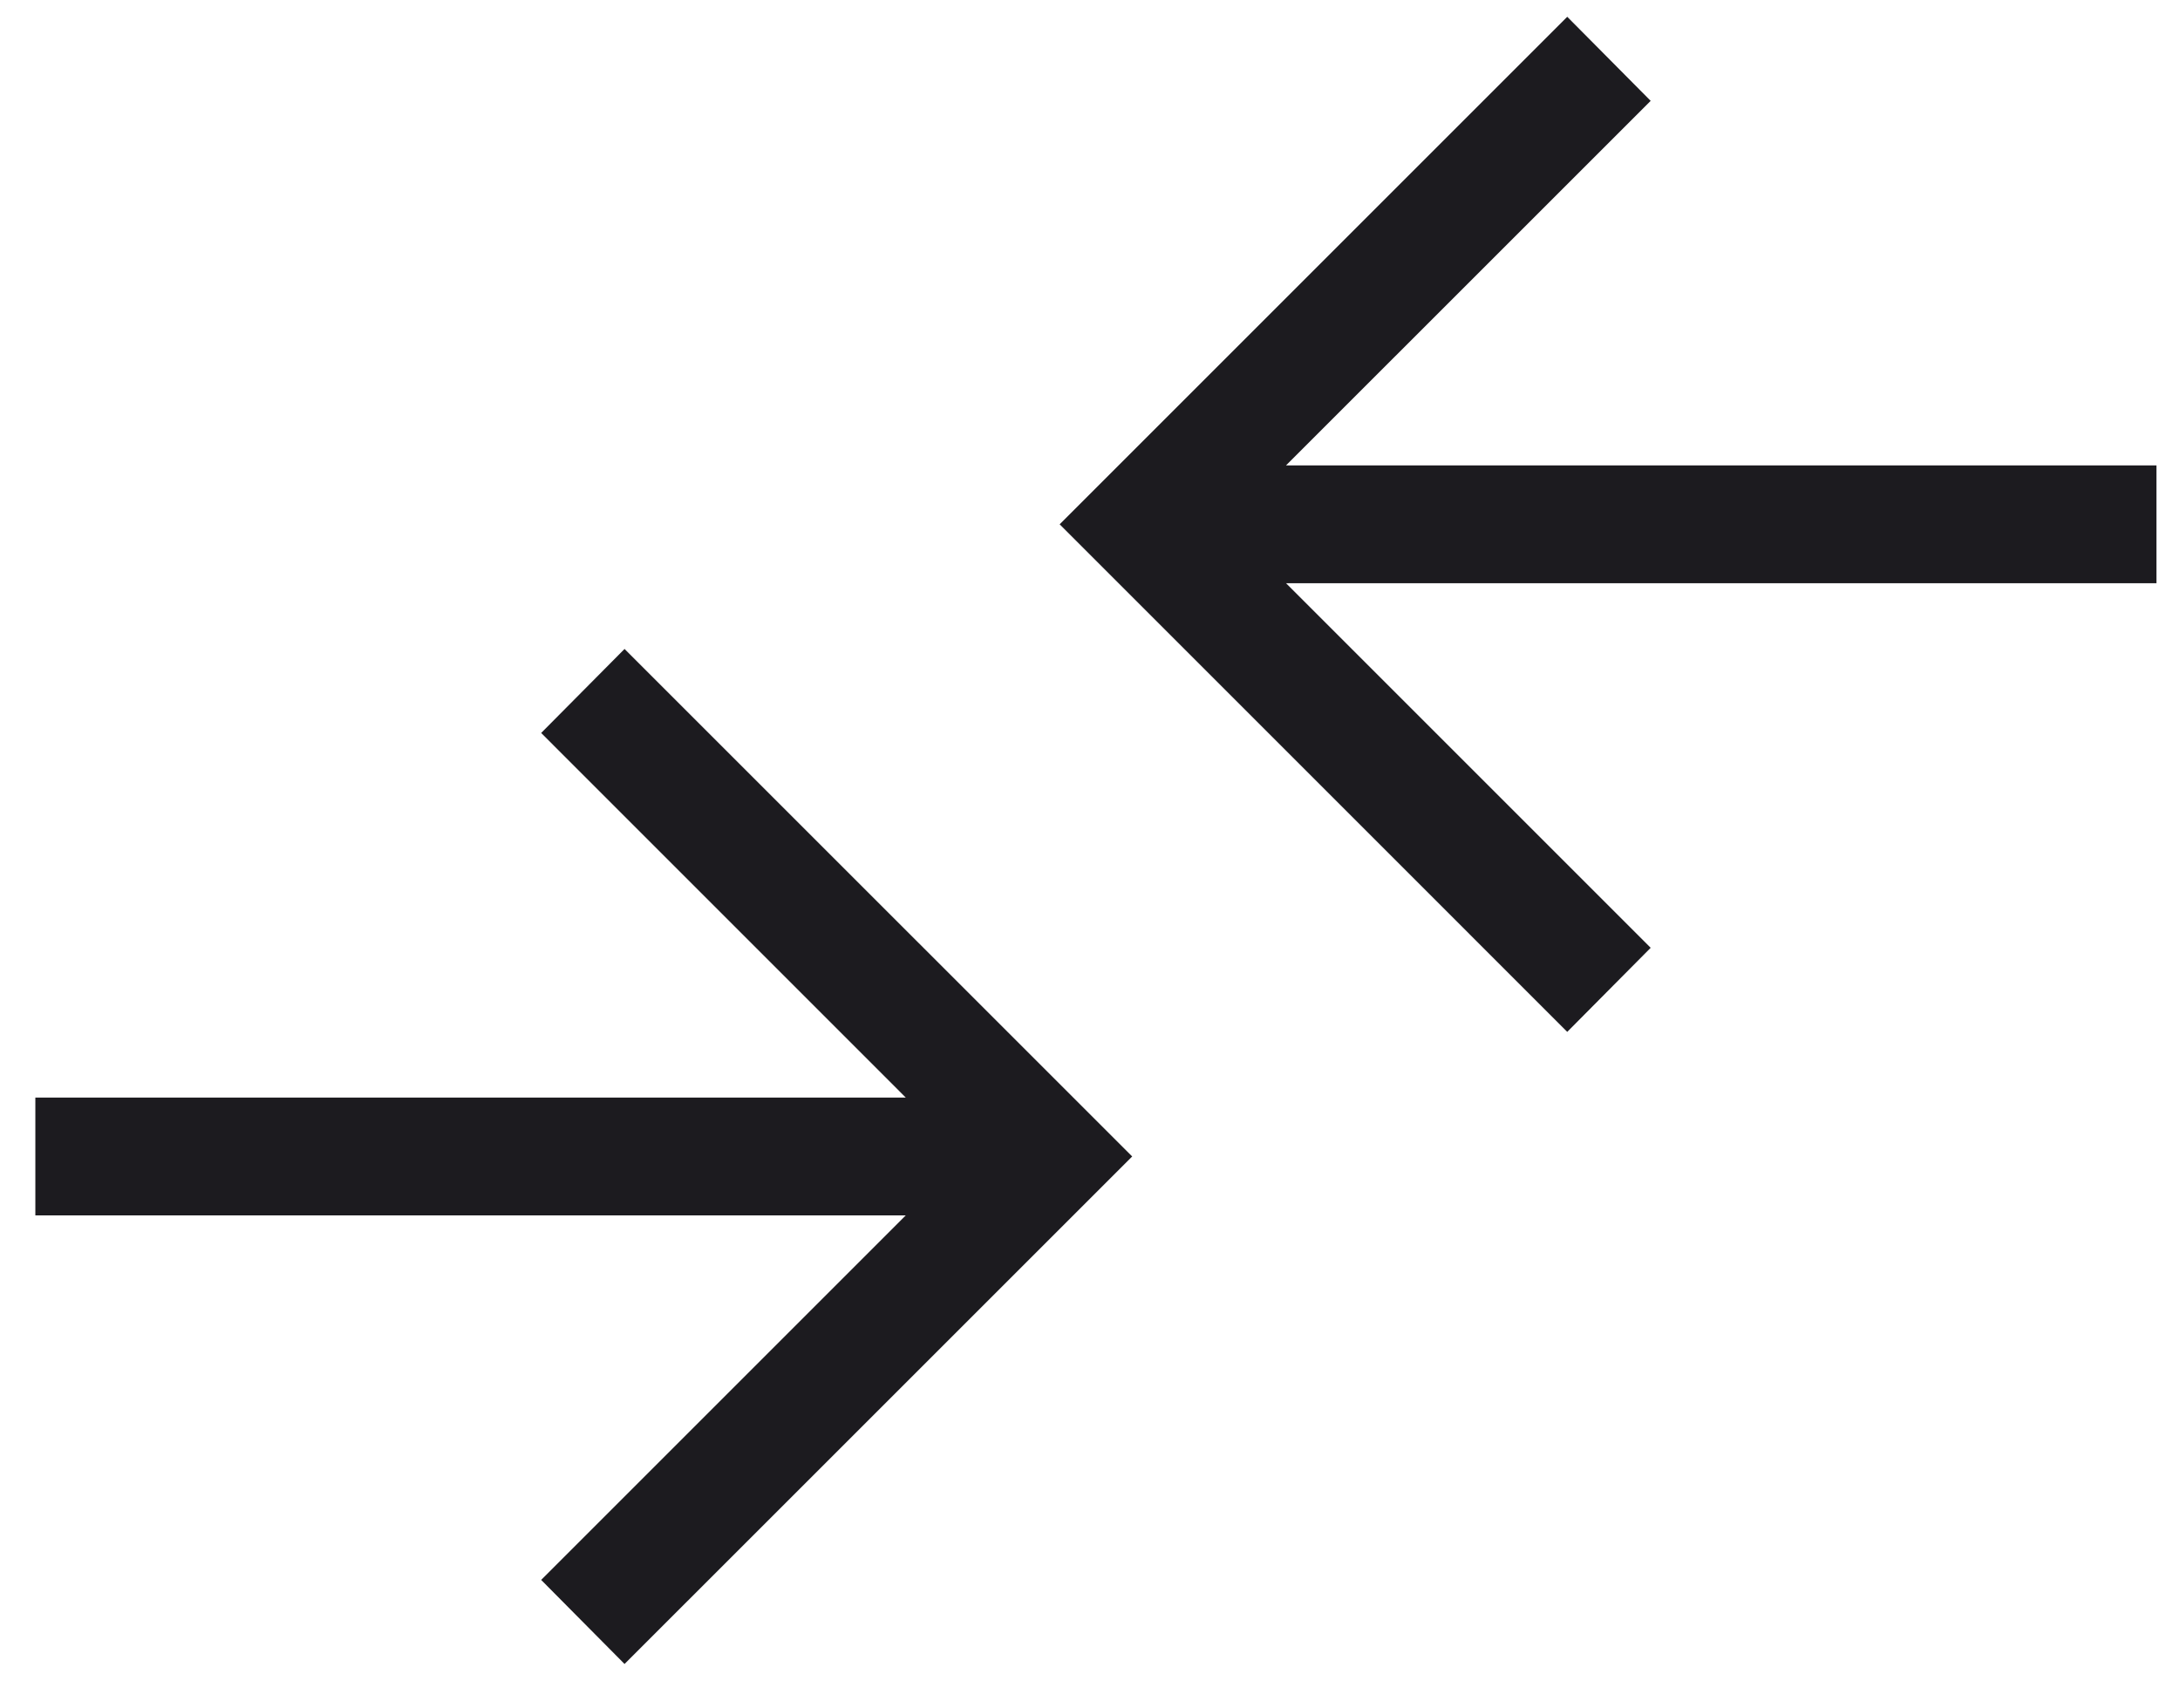 <svg width="37" height="29" viewBox="0 0 37 29" fill="none" xmlns="http://www.w3.org/2000/svg">
<path d="M10.6 28.246L9.185 26.819L15.373 20.631H0.6V18.631H15.373L9.185 12.442L10.6 11.016L19.216 19.631L10.6 28.246ZM26.6 17.516L17.985 8.9L26.6 0.285L28.016 1.712L21.827 7.9H36.6V9.9H21.827L28.016 16.089L26.6 17.516Z" fill="#1C1B1F"/>
</svg>
